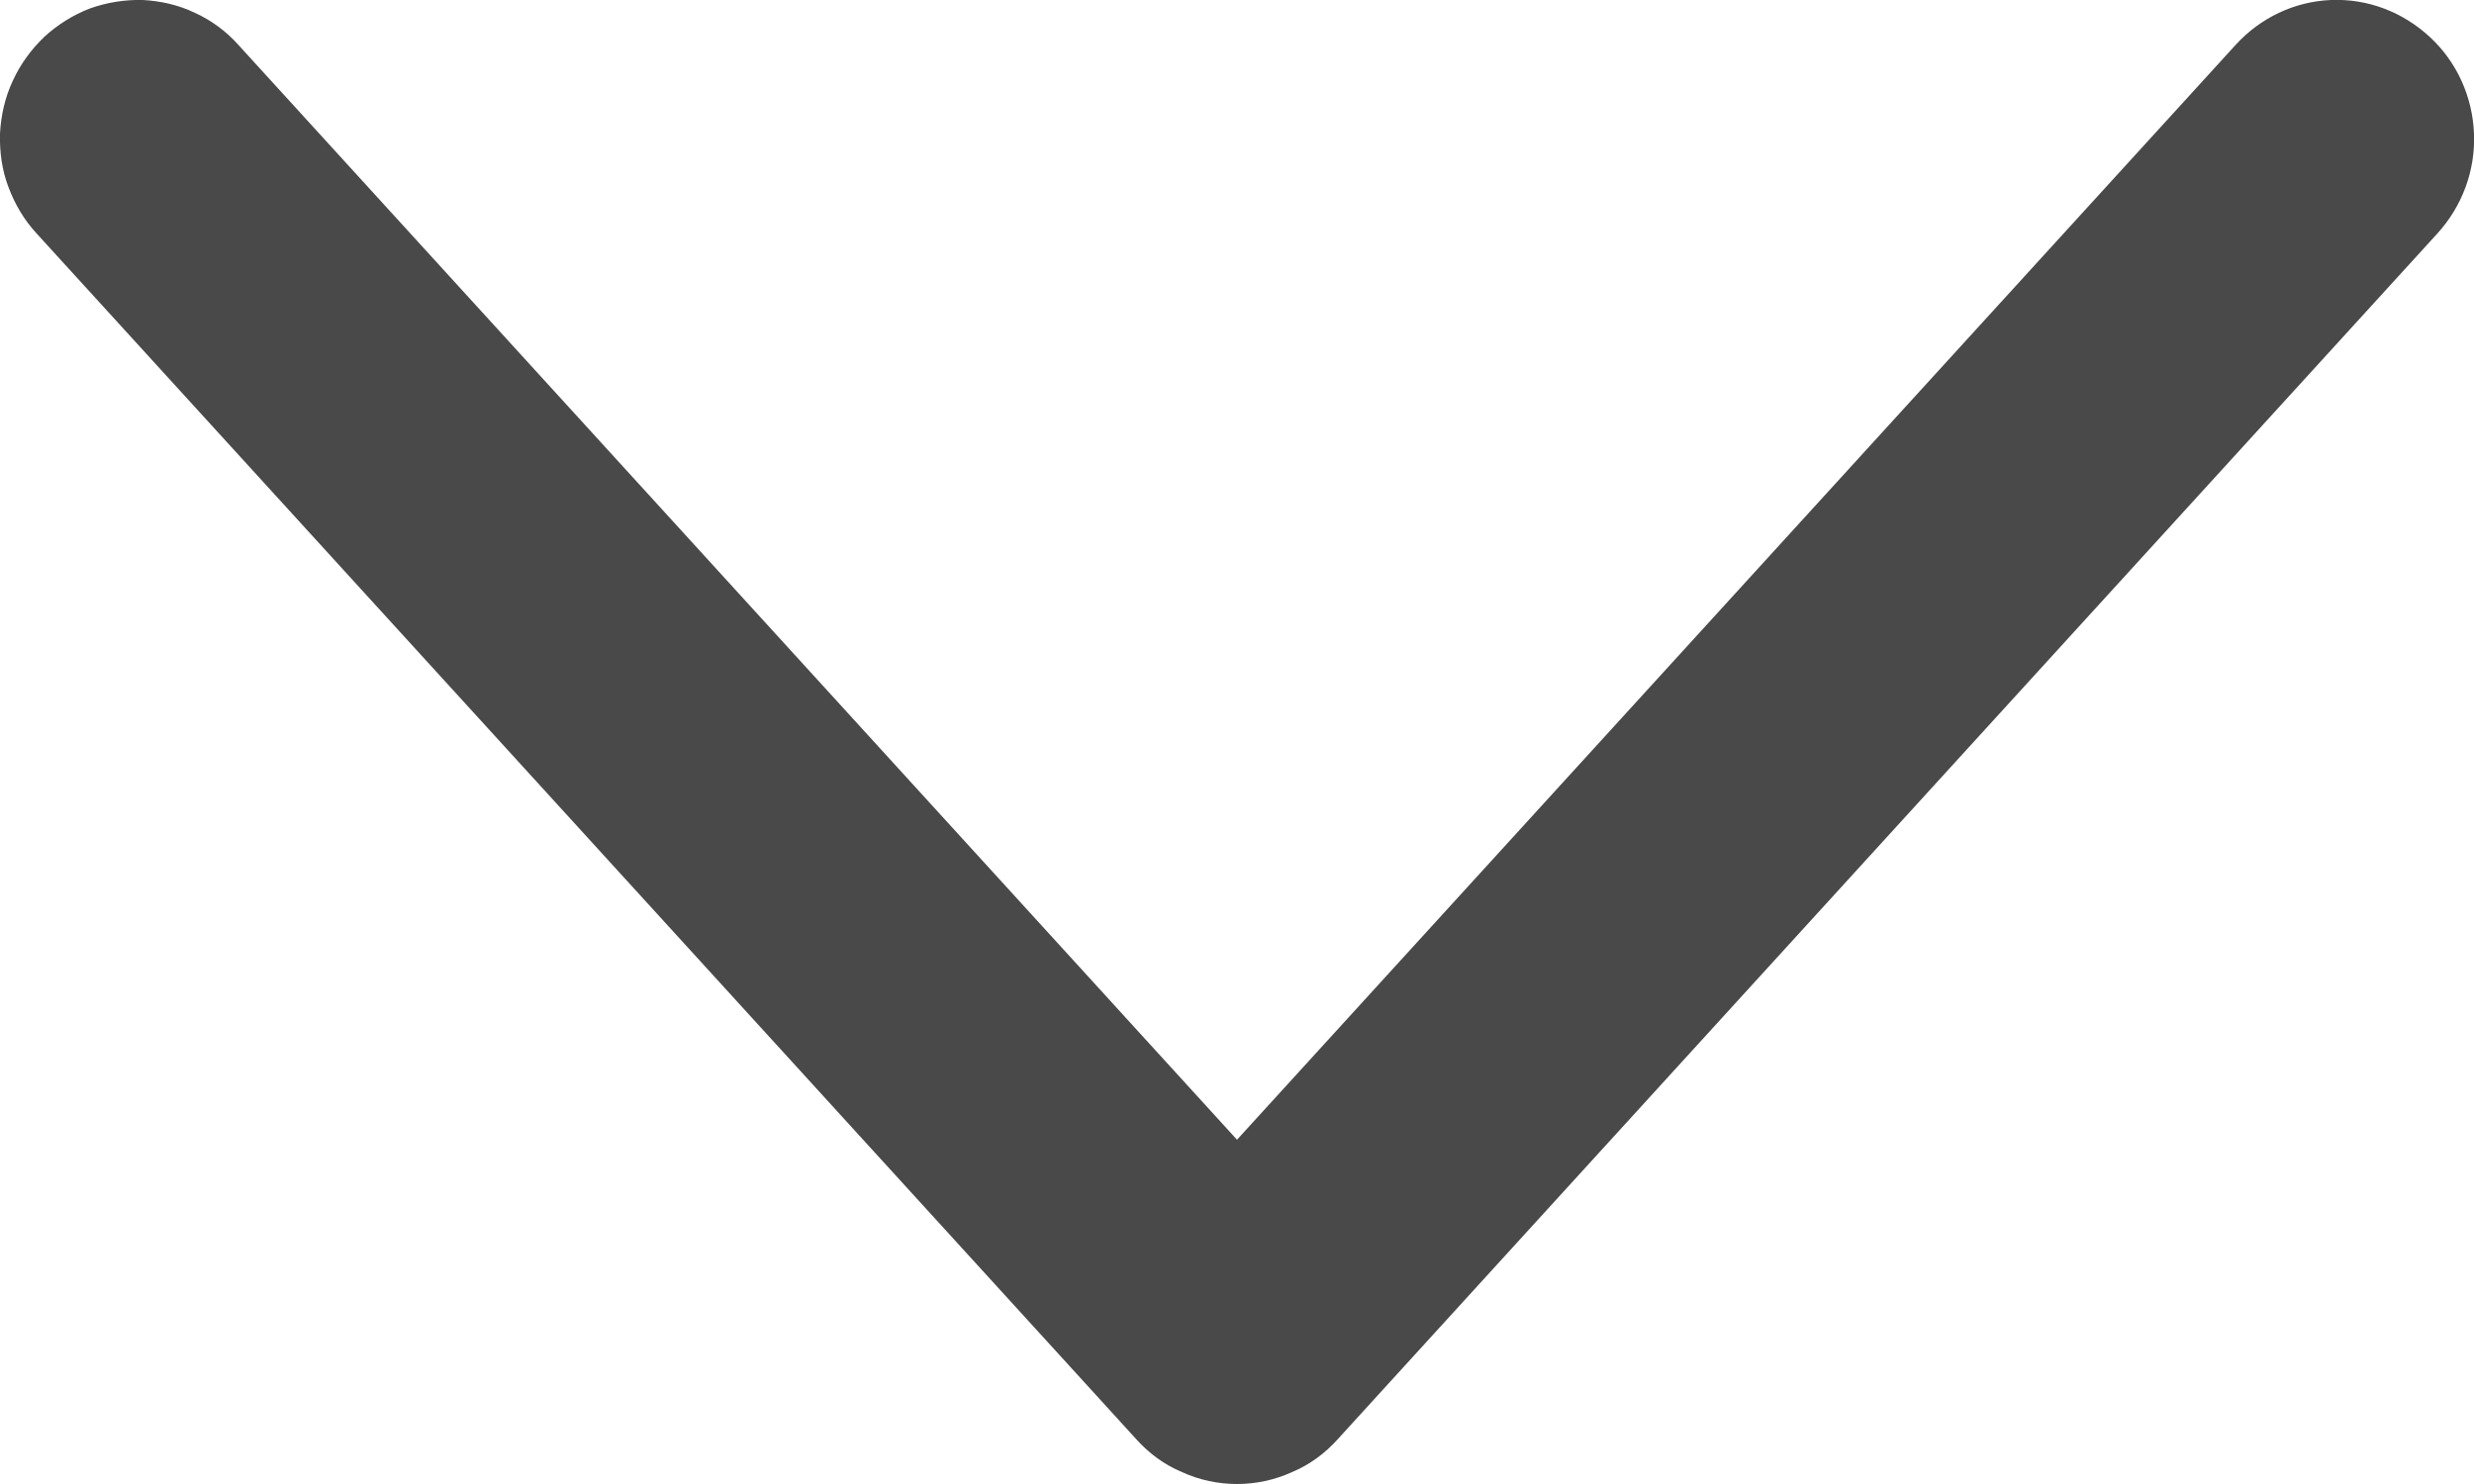 <svg width="5" height="3" viewBox="0 0 5 3" fill="none" xmlns="http://www.w3.org/2000/svg">
<path d="M4.518 0.091L2.5 2.304L0.482 0.091C0.457 0.063 0.427 0.041 0.394 0.026C0.361 0.01 0.325 0.002 0.289 0C0.252 -0.001 0.216 0.005 0.182 0.017C0.148 0.03 0.116 0.05 0.089 0.075C0.063 0.1 0.041 0.13 0.026 0.163C0.01 0.197 0.002 0.233 0 0.27C-0.001 0.307 0.004 0.344 0.017 0.378C0.03 0.413 0.049 0.445 0.074 0.472L2.296 2.909C2.322 2.938 2.353 2.961 2.389 2.976C2.424 2.992 2.462 3 2.5 3C2.538 3 2.576 2.992 2.611 2.976C2.647 2.961 2.678 2.938 2.704 2.909L4.926 0.472C4.976 0.417 5.003 0.345 5 0.27C4.997 0.195 4.965 0.125 4.911 0.075C4.856 0.024 4.785 -0.003 4.711 0C4.637 0.003 4.568 0.036 4.518 0.091" fill="#494949"/>
</svg>

